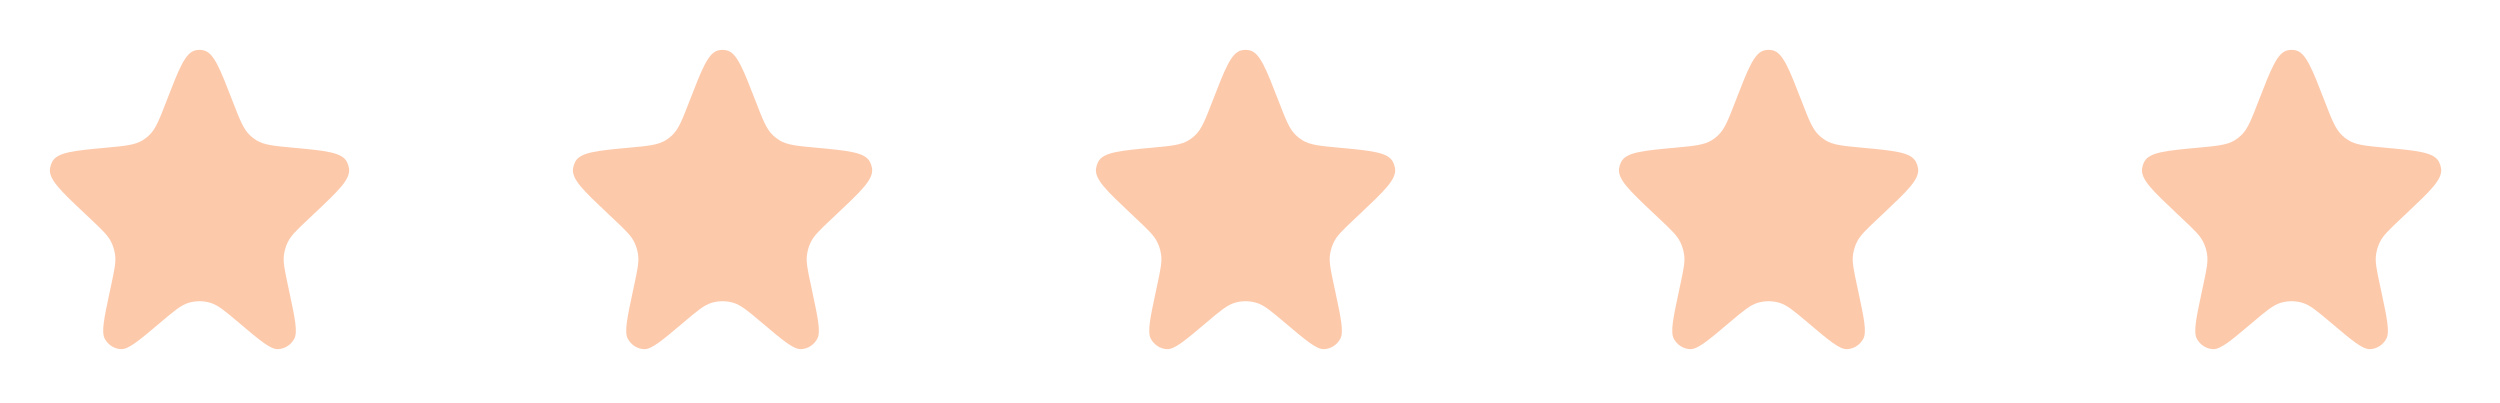<svg width="242" height="39" viewBox="0 0 242 39" fill="none" xmlns="http://www.w3.org/2000/svg">
<path d="M16.104 9.815C17.321 6.665 17.93 5.09 18.919 4.872C19.179 4.814 19.448 4.814 19.708 4.872C20.698 5.09 21.306 6.665 22.524 9.815C23.216 11.607 23.563 12.503 24.211 13.112C24.392 13.283 24.59 13.435 24.8 13.566C25.549 14.035 26.483 14.122 28.353 14.296C31.518 14.59 33.1 14.737 33.583 15.673C33.683 15.867 33.751 16.077 33.785 16.294C33.945 17.343 32.782 18.442 30.455 20.638L29.809 21.248C28.721 22.275 28.177 22.789 27.863 23.43C27.674 23.814 27.547 24.228 27.488 24.655C27.389 25.367 27.549 26.112 27.867 27.602L27.981 28.134C28.552 30.806 28.838 32.142 28.481 32.798C28.161 33.388 27.571 33.766 26.919 33.798C26.194 33.834 25.172 32.97 23.127 31.241C21.78 30.102 21.107 29.532 20.359 29.31C19.676 29.107 18.951 29.107 18.268 29.31C17.521 29.532 16.847 30.102 15.5 31.241C13.456 32.97 12.434 33.834 11.708 33.798C11.057 33.766 10.467 33.388 10.146 32.798C9.79 32.142 10.075 30.806 10.647 28.134L10.761 27.602C11.079 26.112 11.238 25.367 11.139 24.655C11.08 24.228 10.954 23.814 10.765 23.43C10.45 22.789 9.907 22.275 8.819 21.248L8.173 20.638C5.846 18.442 4.683 17.343 4.843 16.294C4.876 16.077 4.944 15.867 5.044 15.673C5.527 14.737 7.11 14.59 10.275 14.296C12.144 14.122 13.079 14.035 13.828 13.566C14.038 13.435 14.235 13.283 14.417 13.112C15.065 12.503 15.411 11.607 16.104 9.815Z" fill="#FDC9AB"/>
<path d="M66.731 9.815C67.949 6.665 68.558 5.09 69.547 4.872C69.807 4.814 70.076 4.814 70.336 4.872C71.325 5.09 71.934 6.665 73.152 9.815C73.844 11.607 74.191 12.503 74.839 13.112C75.02 13.283 75.218 13.435 75.428 13.566C76.176 14.035 77.111 14.122 78.981 14.296C82.146 14.59 83.728 14.737 84.211 15.673C84.311 15.867 84.379 16.077 84.412 16.294C84.573 17.343 83.409 18.442 81.083 20.638L80.437 21.248C79.349 22.275 78.805 22.789 78.49 23.43C78.302 23.814 78.175 24.228 78.116 24.655C78.017 25.367 78.176 26.112 78.495 27.602L78.609 28.134C79.18 30.806 79.466 32.142 79.109 32.798C78.789 33.388 78.199 33.766 77.547 33.798C76.822 33.834 75.8 32.97 73.755 31.241C72.408 30.102 71.735 29.532 70.987 29.31C70.304 29.107 69.579 29.107 68.896 29.31C68.149 29.532 67.475 30.102 66.128 31.241C64.084 32.97 63.062 33.834 62.336 33.798C61.684 33.766 61.095 33.388 60.774 32.798C60.418 32.142 60.703 30.806 61.275 28.134L61.389 27.602C61.707 26.112 61.866 25.367 61.767 24.655C61.708 24.228 61.582 23.814 61.393 23.43C61.078 22.789 60.534 22.275 59.447 21.248L58.801 20.638C56.474 18.442 55.311 17.343 55.471 16.294C55.504 16.077 55.572 15.867 55.672 15.673C56.155 14.737 57.738 14.59 60.903 14.296C62.772 14.122 63.707 14.035 64.456 13.566C64.666 13.435 64.863 13.283 65.045 13.112C65.693 12.503 66.039 11.607 66.731 9.815Z" fill="#FDC9AB"/>
<path d="M117.359 9.815C118.577 6.665 119.186 5.09 120.175 4.872C120.435 4.814 120.704 4.814 120.964 4.872C121.953 5.09 122.562 6.665 123.78 9.815C124.472 11.607 124.819 12.503 125.466 13.112C125.648 13.283 125.845 13.435 126.055 13.566C126.804 14.035 127.739 14.122 129.609 14.296C132.773 14.59 134.356 14.737 134.839 15.673C134.939 15.867 135.007 16.077 135.04 16.294C135.201 17.343 134.037 18.442 131.711 20.638L131.065 21.248C129.977 22.275 129.433 22.789 129.118 23.43C128.93 23.814 128.803 24.228 128.744 24.655C128.645 25.367 128.804 26.112 129.123 27.602L129.237 28.134C129.808 30.806 130.094 32.142 129.737 32.798C129.417 33.388 128.827 33.766 128.175 33.798C127.45 33.834 126.428 32.97 124.383 31.241C123.036 30.102 122.363 29.532 121.615 29.31C120.932 29.107 120.207 29.107 119.524 29.31C118.777 29.532 118.103 30.102 116.756 31.241C114.712 32.97 113.69 33.834 112.964 33.798C112.312 33.766 111.723 33.388 111.402 32.798C111.046 32.142 111.331 30.806 111.903 28.134L112.016 27.602C112.335 26.112 112.494 25.367 112.395 24.655C112.336 24.228 112.21 23.814 112.021 23.43C111.706 22.789 111.162 22.275 110.075 21.248L109.429 20.638C107.102 18.442 105.939 17.343 106.099 16.294C106.132 16.077 106.2 15.867 106.3 15.673C106.783 14.737 108.366 14.59 111.531 14.296C113.4 14.122 114.335 14.035 115.084 13.566C115.294 13.435 115.491 13.283 115.673 13.112C116.321 12.503 116.667 11.607 117.359 9.815Z" fill="#FDC9AB"/>
<path d="M167.987 9.815C169.205 6.665 169.814 5.09 170.803 4.872C171.063 4.814 171.332 4.814 171.592 4.872C172.581 5.09 173.19 6.665 174.408 9.815C175.1 11.607 175.447 12.503 176.094 13.112C176.276 13.283 176.473 13.435 176.683 13.566C177.432 14.035 178.367 14.122 180.237 14.296C183.401 14.59 184.984 14.737 185.467 15.673C185.567 15.867 185.635 16.077 185.668 16.294C185.829 17.343 184.665 18.442 182.339 20.638L181.693 21.248C180.605 22.275 180.061 22.789 179.746 23.43C179.558 23.814 179.431 24.228 179.372 24.655C179.273 25.367 179.432 26.112 179.751 27.602L179.865 28.134C180.436 30.806 180.721 32.142 180.365 32.798C180.045 33.388 179.455 33.766 178.803 33.798C178.078 33.834 177.055 32.97 175.011 31.241C173.664 30.102 172.991 29.532 172.243 29.31C171.56 29.107 170.835 29.107 170.152 29.31C169.404 29.532 168.731 30.102 167.384 31.241C165.34 32.97 164.317 33.834 163.592 33.798C162.94 33.766 162.35 33.388 162.03 32.798C161.674 32.142 161.959 30.806 162.531 28.134L162.644 27.602C162.963 26.112 163.122 25.367 163.023 24.655C162.964 24.228 162.837 23.814 162.649 23.43C162.334 22.789 161.79 22.275 160.703 21.248L160.056 20.638C157.73 18.442 156.567 17.343 156.727 16.294C156.76 16.077 156.828 15.867 156.928 15.673C157.411 14.737 158.994 14.59 162.159 14.296C164.028 14.122 164.963 14.035 165.712 13.566C165.922 13.435 166.119 13.283 166.301 13.112C166.949 12.503 167.295 11.607 167.987 9.815Z" fill="#FDC9AB"/>
<path d="M218.615 9.815C219.833 6.665 220.442 5.09 221.431 4.872C221.691 4.814 221.96 4.814 222.22 4.872C223.209 5.09 223.818 6.665 225.036 9.815C225.728 11.607 226.074 12.503 226.722 13.112C226.904 13.283 227.101 13.435 227.311 13.566C228.06 14.035 228.995 14.122 230.865 14.296C234.029 14.59 235.612 14.737 236.095 15.673C236.195 15.867 236.263 16.077 236.296 16.294C236.457 17.343 235.293 18.442 232.967 20.638L232.32 21.248C231.233 22.275 230.689 22.789 230.374 23.43C230.186 23.814 230.059 24.228 230 24.655C229.901 25.367 230.06 26.112 230.379 27.602L230.493 28.134C231.064 30.806 231.349 32.142 230.993 32.798C230.673 33.388 230.083 33.766 229.431 33.798C228.706 33.834 227.683 32.97 225.639 31.241C224.292 30.102 223.619 29.532 222.871 29.31C222.188 29.107 221.463 29.107 220.78 29.31C220.032 29.532 219.359 30.102 218.012 31.241C215.968 32.97 214.945 33.834 214.22 33.798C213.568 33.766 212.978 33.388 212.658 32.798C212.302 32.142 212.587 30.806 213.158 28.134L213.272 27.602C213.591 26.112 213.75 25.367 213.651 24.655C213.592 24.228 213.465 23.814 213.277 23.43C212.962 22.789 212.418 22.275 211.33 21.248L210.684 20.638C208.358 18.442 207.194 17.343 207.355 16.294C207.388 16.077 207.456 15.867 207.556 15.673C208.039 14.737 209.622 14.59 212.786 14.296C214.656 14.122 215.591 14.035 216.34 13.566C216.55 13.435 216.747 13.283 216.929 13.112C217.577 12.503 217.923 11.607 218.615 9.815Z" fill="#FDC9AB"/>
</svg>
